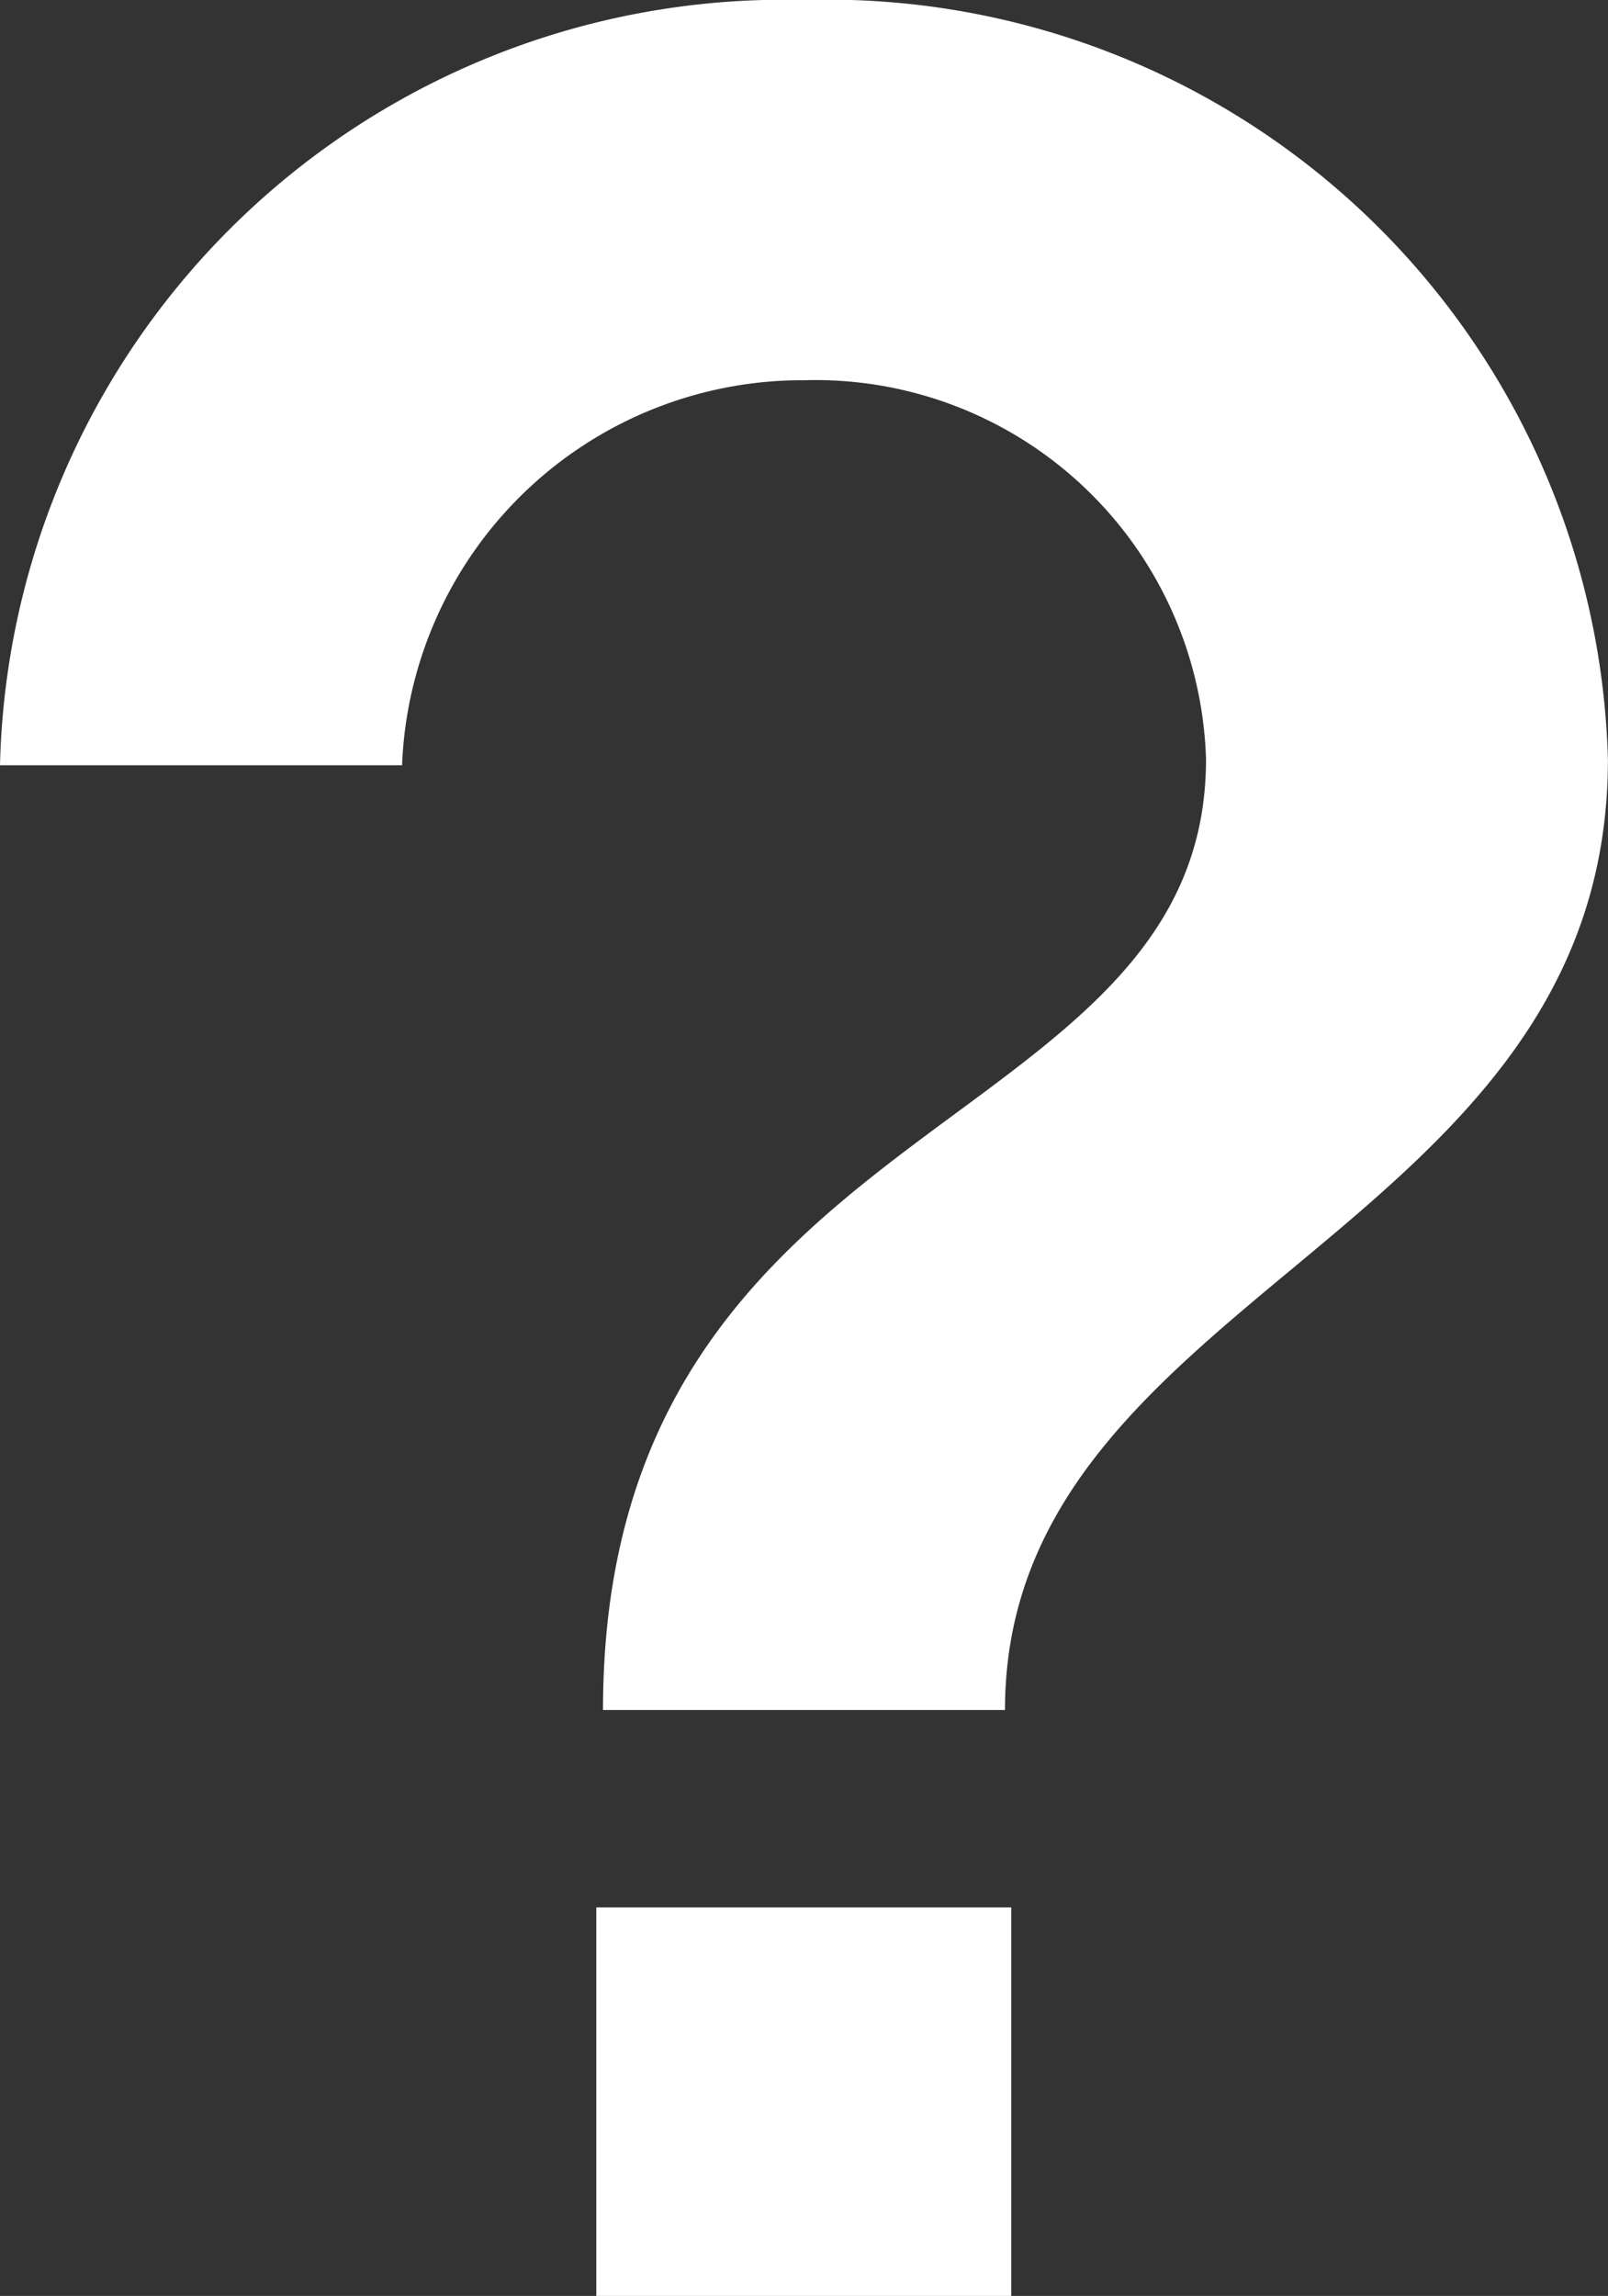 <svg xmlns="http://www.w3.org/2000/svg" width="18.213" height="26" viewBox="0 0 18.213 26">
  <rect x="0" y="0" width="18.213" height="26" fill="#333333" stroke="none"/>
  <path id="Question_Mark_Icon" data-name="Question Mark Icon" d="M20.454,30.5h-4.7V26.1h4.7Zm-.071-6.635H15.83c0-6.839,6.83-6.439,6.83-10.766a4.427,4.427,0,0,0-4.553-4.293,4.537,4.537,0,0,0-4.553,4.36H9A8.881,8.881,0,0,1,18.106,4.5a8.843,8.843,0,0,1,9.106,8.6C27.213,18.509,20.383,19.125,20.383,23.865Z" transform="translate(-9 -4.5)" fill="#fff"/>
</svg>
